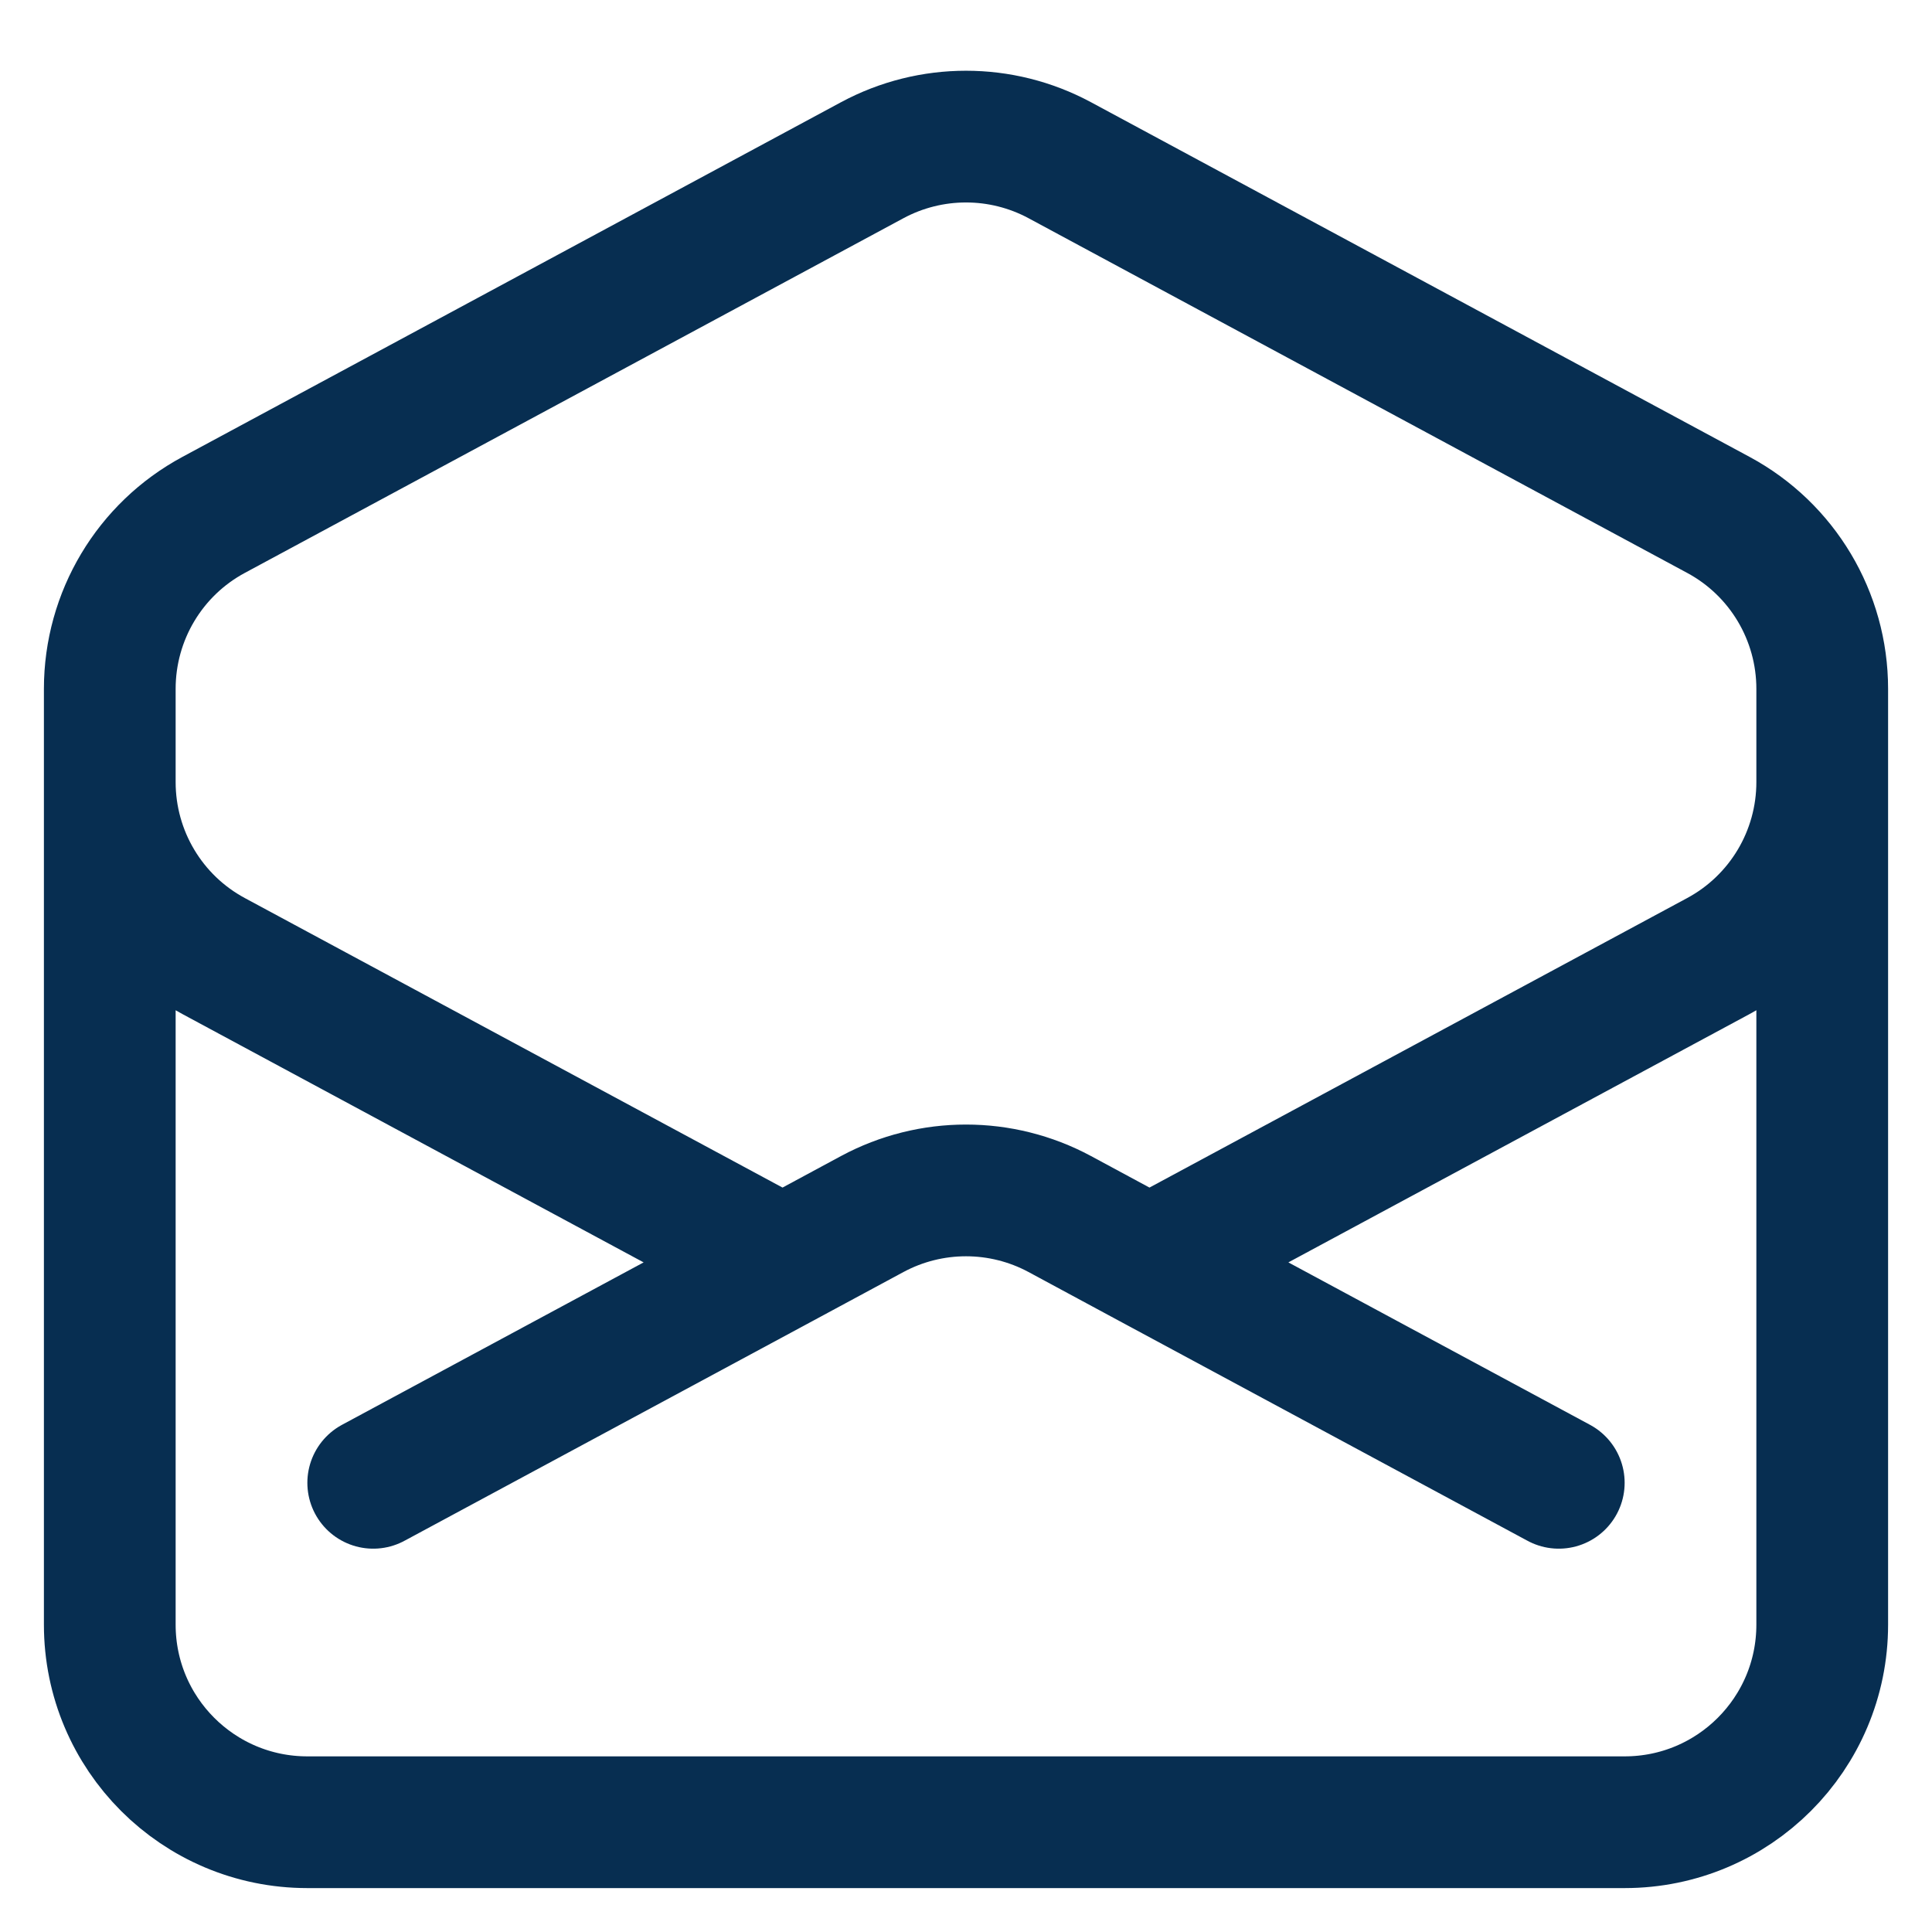 <svg viewBox="0 0 22 22" fill="none" xmlns="http://www.w3.org/2000/svg">
    <path d="M20.75 8V8.906C20.75 9.734 20.296 10.495 19.567 10.887L13.089 14.375M1.25 8V8.906C1.25 9.734 1.704 10.495 2.433 10.887L8.911 14.375M17.75 16.885L13.089 14.375M13.089 14.375L12.067 13.824C11.401 13.466 10.599 13.466 9.933 13.824L8.911 14.375M8.911 14.375L4.25 16.885M20.75 18.5C20.75 19.743 19.743 20.75 18.5 20.75H3.5C2.257 20.75 1.25 19.743 1.25 18.5L1.25 7.844C1.25 7.016 1.704 6.255 2.433 5.863L9.933 1.824C10.599 1.466 11.401 1.466 12.067 1.824L19.567 5.863C20.296 6.255 20.75 7.016 20.75 7.844V18.5Z" stroke="#072E51" stroke-width="1.5" stroke-linecap="round" stroke-linejoin="round"/>
    </svg>    